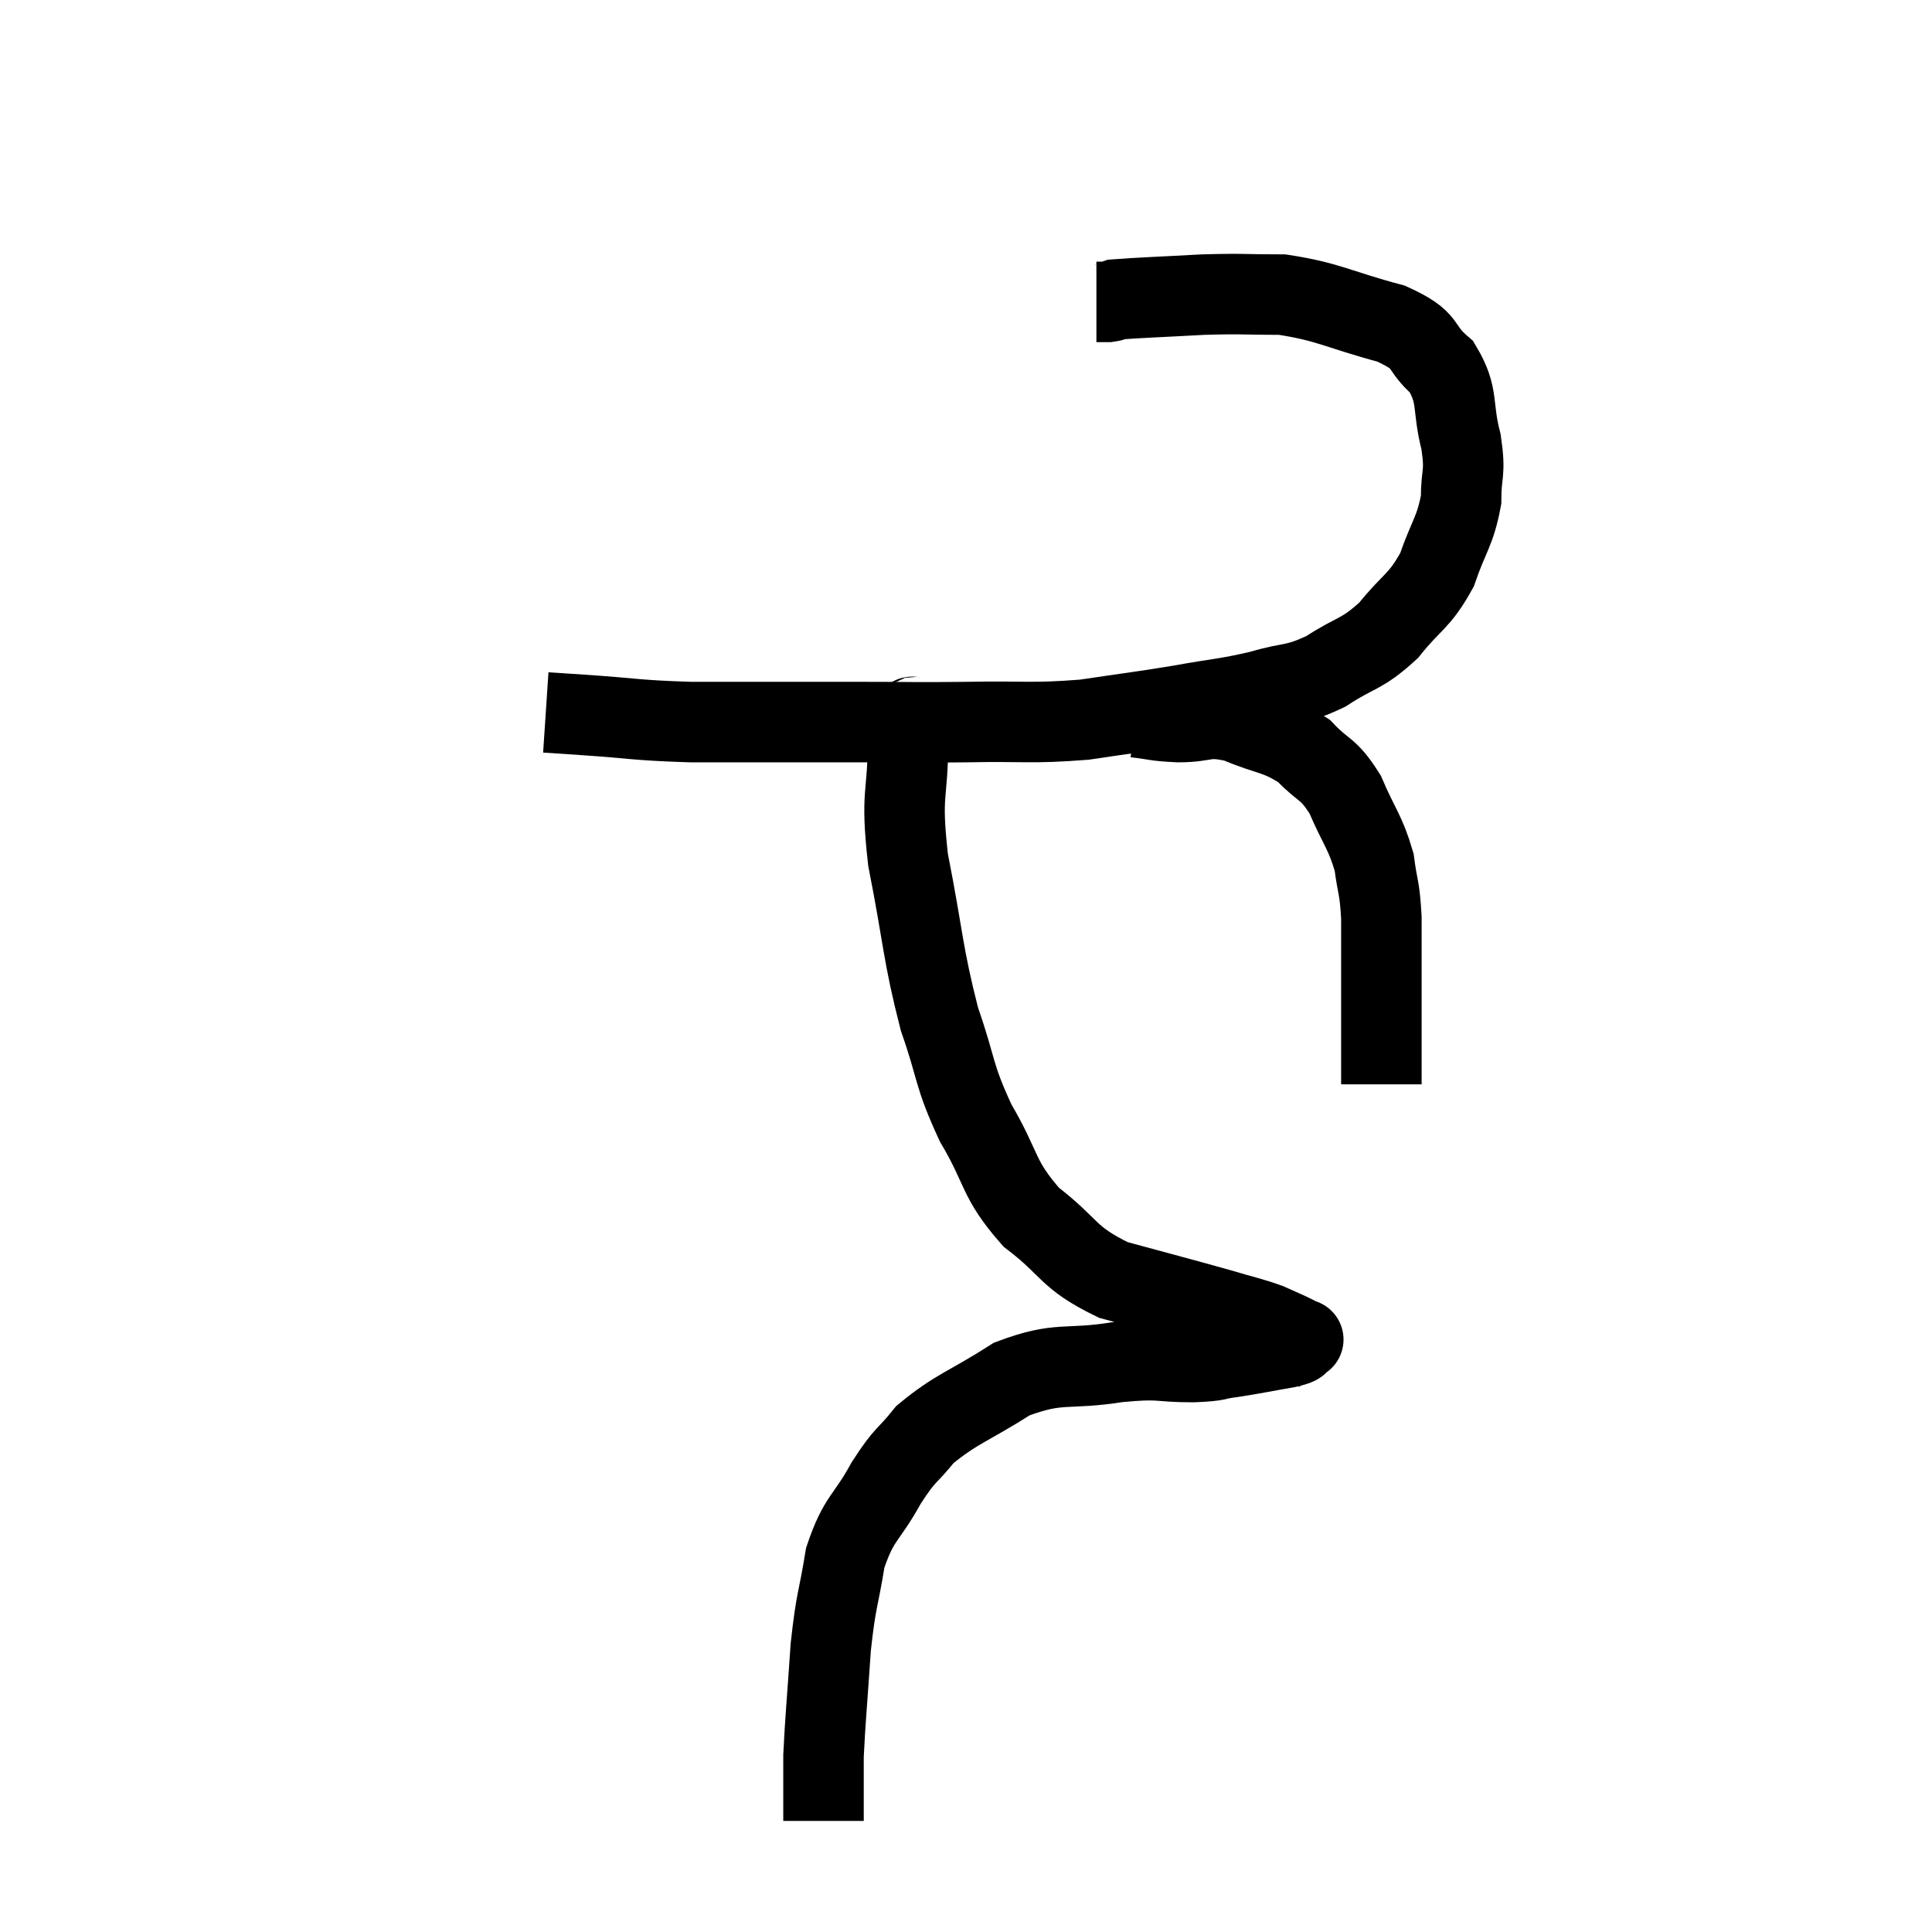 <svg width="48" height="48" viewBox="0 0 48 48" xmlns="http://www.w3.org/2000/svg"><path d="M 13.56 17.7 C 14.01 17.73, 13.56 17.7, 14.46 17.76 C 15.81 17.85, 15.75 17.895, 17.16 17.94 C 18.63 17.94, 19.005 17.94, 20.1 17.94 C 20.82 17.94, 20.565 17.94, 21.54 17.94 C 22.77 17.94, 22.65 17.955, 24 17.94 C 25.47 17.91, 25.605 17.985, 26.94 17.88 C 28.14 17.7, 28.245 17.7, 29.34 17.52 C 30.33 17.34, 30.42 17.37, 31.32 17.16 C 32.13 16.92, 32.145 17.055, 32.94 16.68 C 33.72 16.17, 33.81 16.29, 34.5 15.66 C 35.1 14.91, 35.25 14.97, 35.7 14.16 C 36 13.29, 36.15 13.215, 36.3 12.42 C 36.3 11.7, 36.42 11.805, 36.3 10.98 C 36.06 10.05, 36.255 9.855, 35.82 9.12 C 35.19 8.58, 35.55 8.49, 34.56 8.04 C 33.21 7.68, 33.03 7.5, 31.86 7.32 C 30.87 7.32, 30.915 7.29, 29.88 7.32 C 28.8 7.38, 28.305 7.395, 27.72 7.44 C 27.63 7.47, 27.66 7.485, 27.54 7.5 L 27.24 7.5" fill="none" stroke="black" stroke-width="2"></path><path d="M 28.2 17.82 C 28.74 17.88, 28.65 17.91, 29.28 17.94 C 30 17.94, 29.94 17.76, 30.72 17.94 C 31.56 18.3, 31.725 18.21, 32.4 18.66 C 32.91 19.2, 32.985 19.05, 33.42 19.74 C 33.78 20.58, 33.915 20.655, 34.14 21.42 C 34.23 22.11, 34.275 22.005, 34.32 22.8 C 34.32 23.7, 34.32 23.835, 34.32 24.6 C 34.32 25.23, 34.32 25.32, 34.32 25.86 C 34.32 26.31, 34.32 26.535, 34.32 26.76 C 34.32 26.76, 34.32 26.76, 34.32 26.76 C 34.32 26.76, 34.32 26.715, 34.32 26.76 L 34.32 26.94" fill="none" stroke="black" stroke-width="2"></path><path d="M 22.8 17.7 C 22.68 18.03, 22.62 17.445, 22.56 18.36 C 22.56 19.86, 22.365 19.62, 22.56 21.36 C 22.95 23.34, 22.92 23.685, 23.34 25.32 C 23.79 26.61, 23.67 26.67, 24.24 27.9 C 24.93 29.07, 24.765 29.265, 25.62 30.24 C 26.64 31.02, 26.49 31.23, 27.66 31.8 C 28.98 32.16, 29.34 32.25, 30.3 32.52 C 30.9 32.7, 31.035 32.715, 31.5 32.88 C 31.83 33.03, 31.95 33.075, 32.16 33.18 C 32.25 33.24, 32.295 33.27, 32.34 33.3 C 32.34 33.3, 32.34 33.3, 32.34 33.3 C 32.34 33.3, 32.43 33.255, 32.34 33.3 C 32.16 33.39, 32.415 33.375, 31.98 33.48 C 31.29 33.6, 31.185 33.63, 30.6 33.72 C 30.12 33.78, 30.345 33.81, 29.64 33.84 C 28.71 33.84, 28.905 33.735, 27.78 33.84 C 26.46 34.05, 26.34 33.81, 25.14 34.26 C 24.06 34.95, 23.76 34.995, 22.98 35.64 C 22.5 36.24, 22.515 36.075, 22.02 36.84 C 21.51 37.77, 21.345 37.68, 21 38.7 C 20.82 39.81, 20.775 39.69, 20.64 40.92 C 20.55 42.27, 20.505 42.69, 20.46 43.62 C 20.46 44.13, 20.46 44.235, 20.46 44.64 C 20.46 44.94, 20.46 45.09, 20.46 45.24 L 20.46 45.24" fill="none" stroke="black" stroke-width="2"></path></svg>